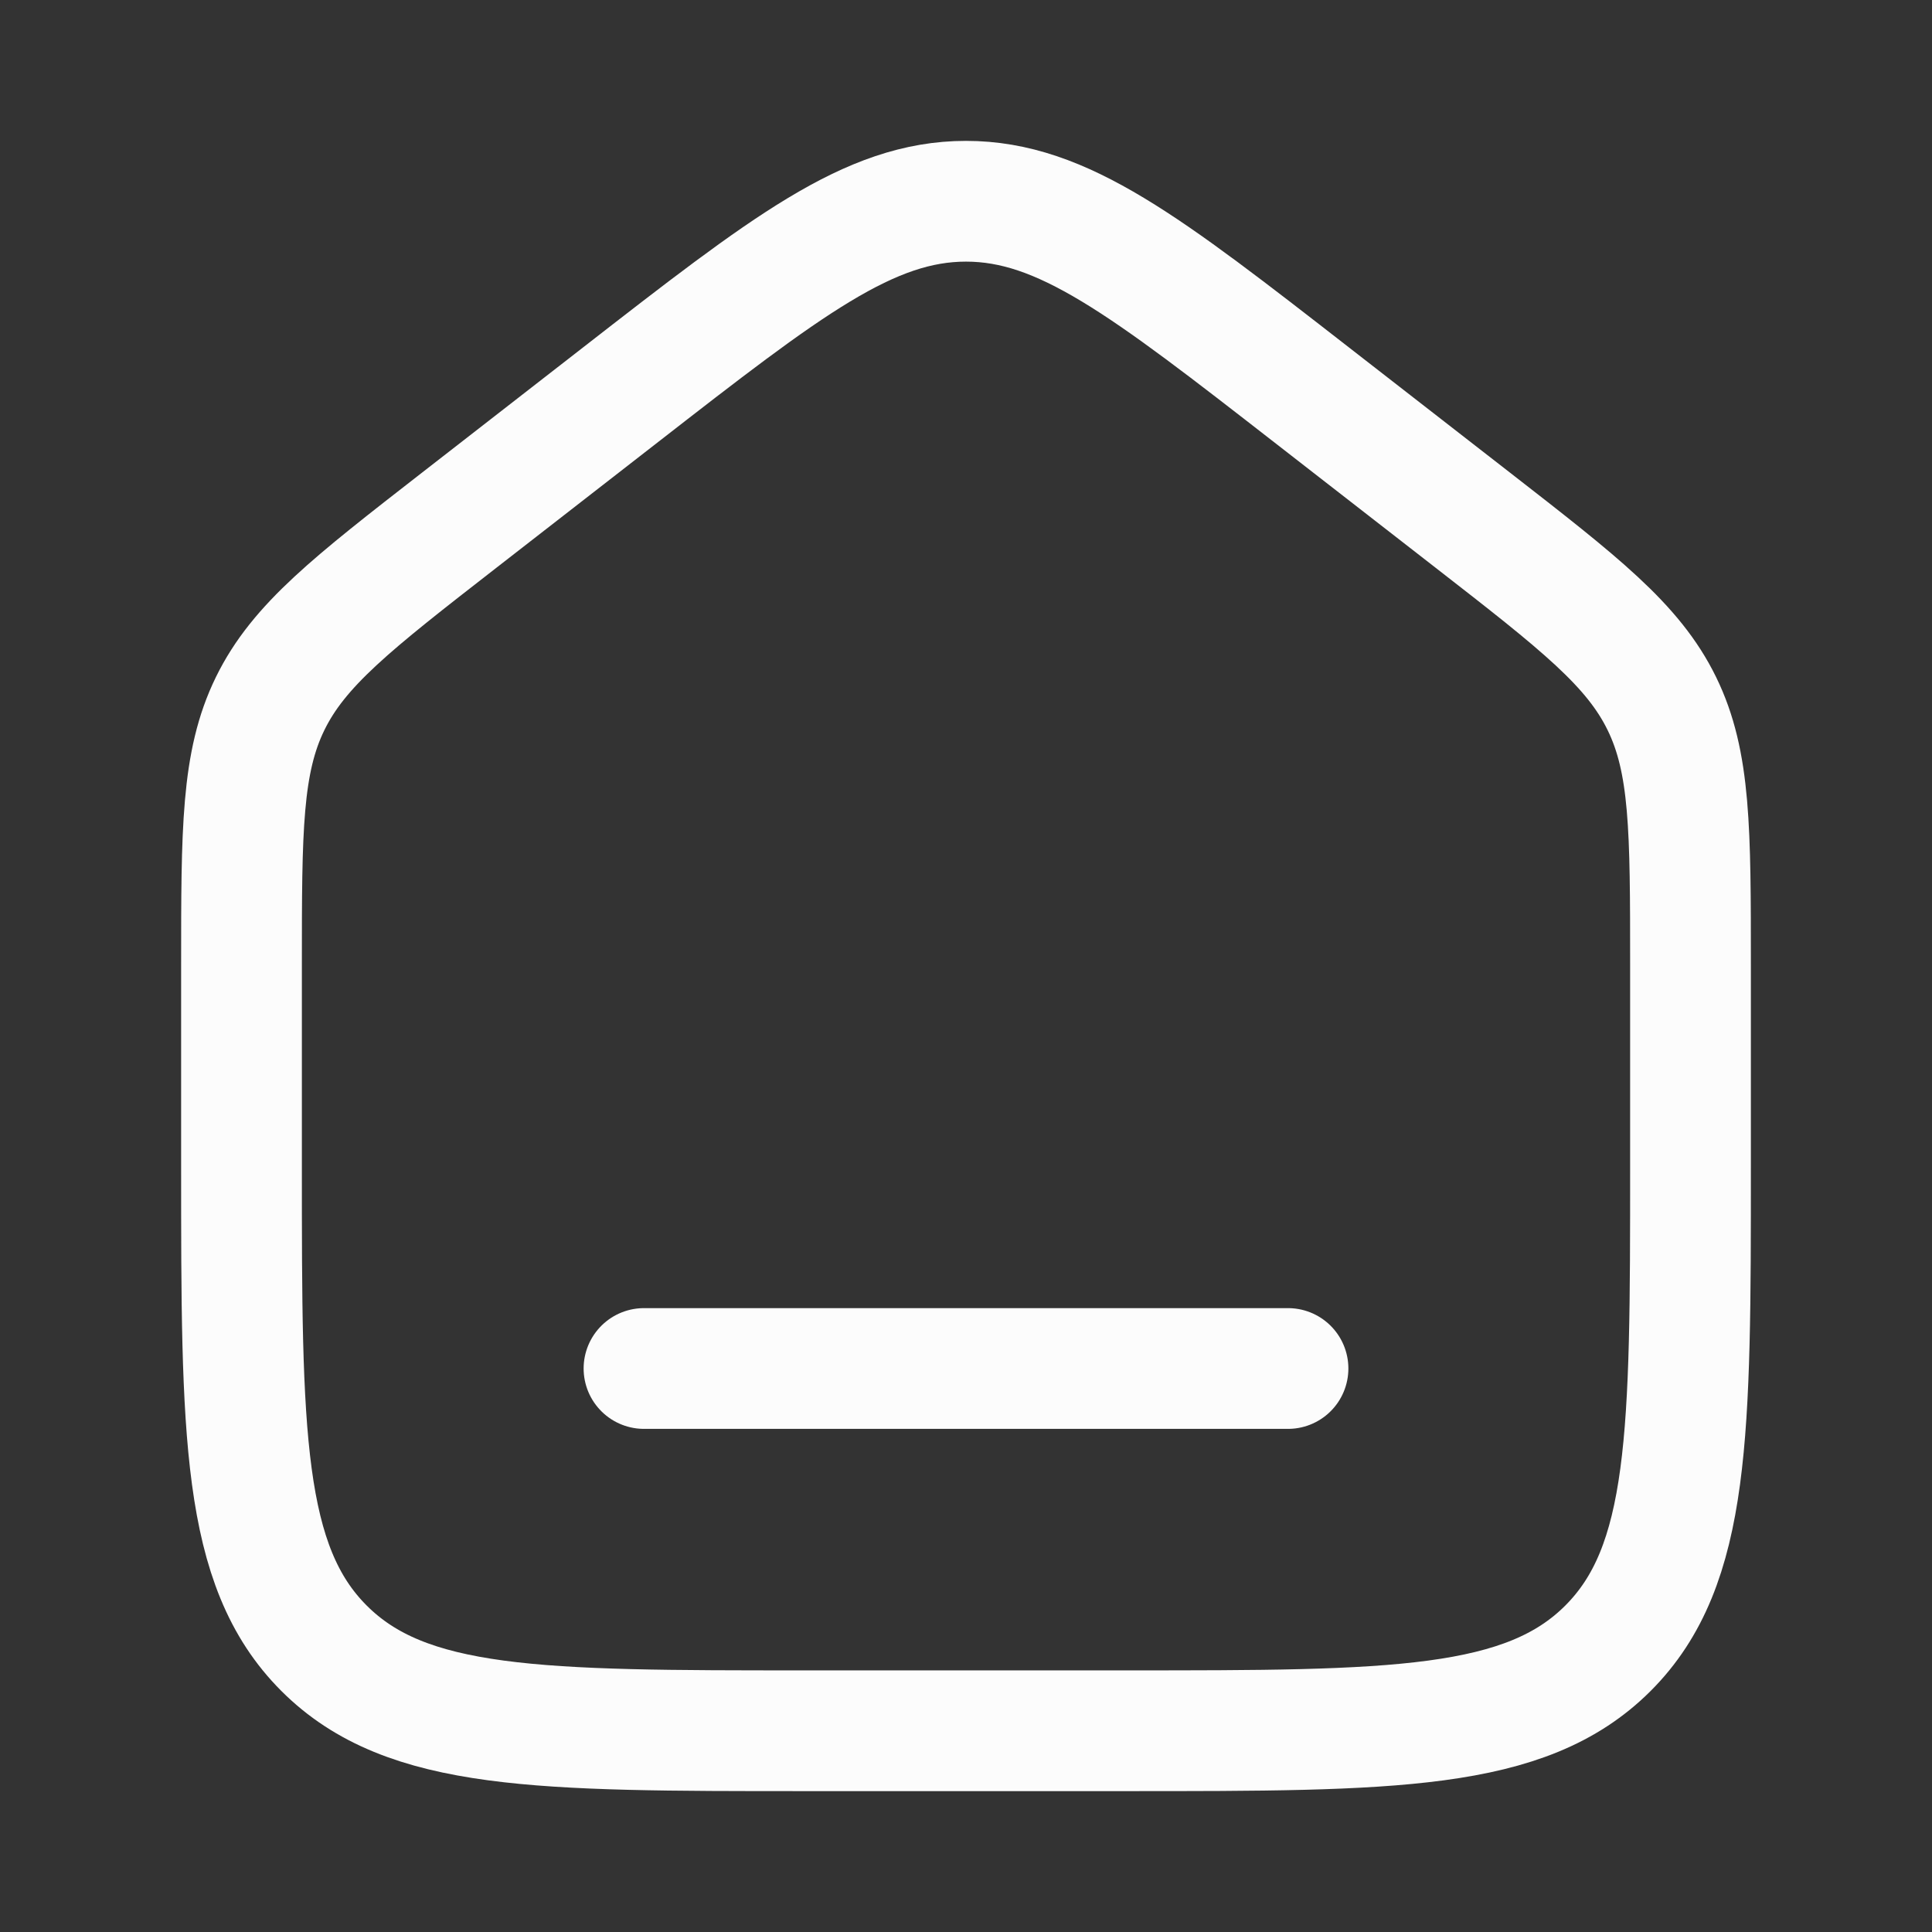 <svg xmlns="http://www.w3.org/2000/svg" viewBox="0 0 24 24" width="24" height="24" color="#fcfcfc" fill="none">
    <rect x="0" y="0" width="24" height="24" fill="#333333" stroke="none"/>
    <path d="M3 11.99V14.5C3 17.8 3 19.45 4.025 20.475C5.05 21.5 6.7 21.5 10 21.5H14C17.3 21.5 18.95 21.5 19.975 20.475C21 19.45 21 17.8 21 14.5V11.99C21 10.308 21 9.468 20.644 8.74C20.288 8.012 19.625 7.496 18.298 6.464L16.298 4.909C14.233 3.303 13.201 2.5 12 2.5C10.799 2.5 9.767 3.303 7.702 4.909L5.702 6.464C4.375 7.496 3.712 8.012 3.356 8.74C3 9.468 3 10.308 3 11.99Z" stroke="#fcfcfc" stroke-width="1.5" stroke-linecap="round" stroke-linejoin="round"></path>
    <path d="M16 17H8" stroke="#fcfcfc" stroke-width="1.5" stroke-linecap="round" stroke-linejoin="round"></path>
</svg>